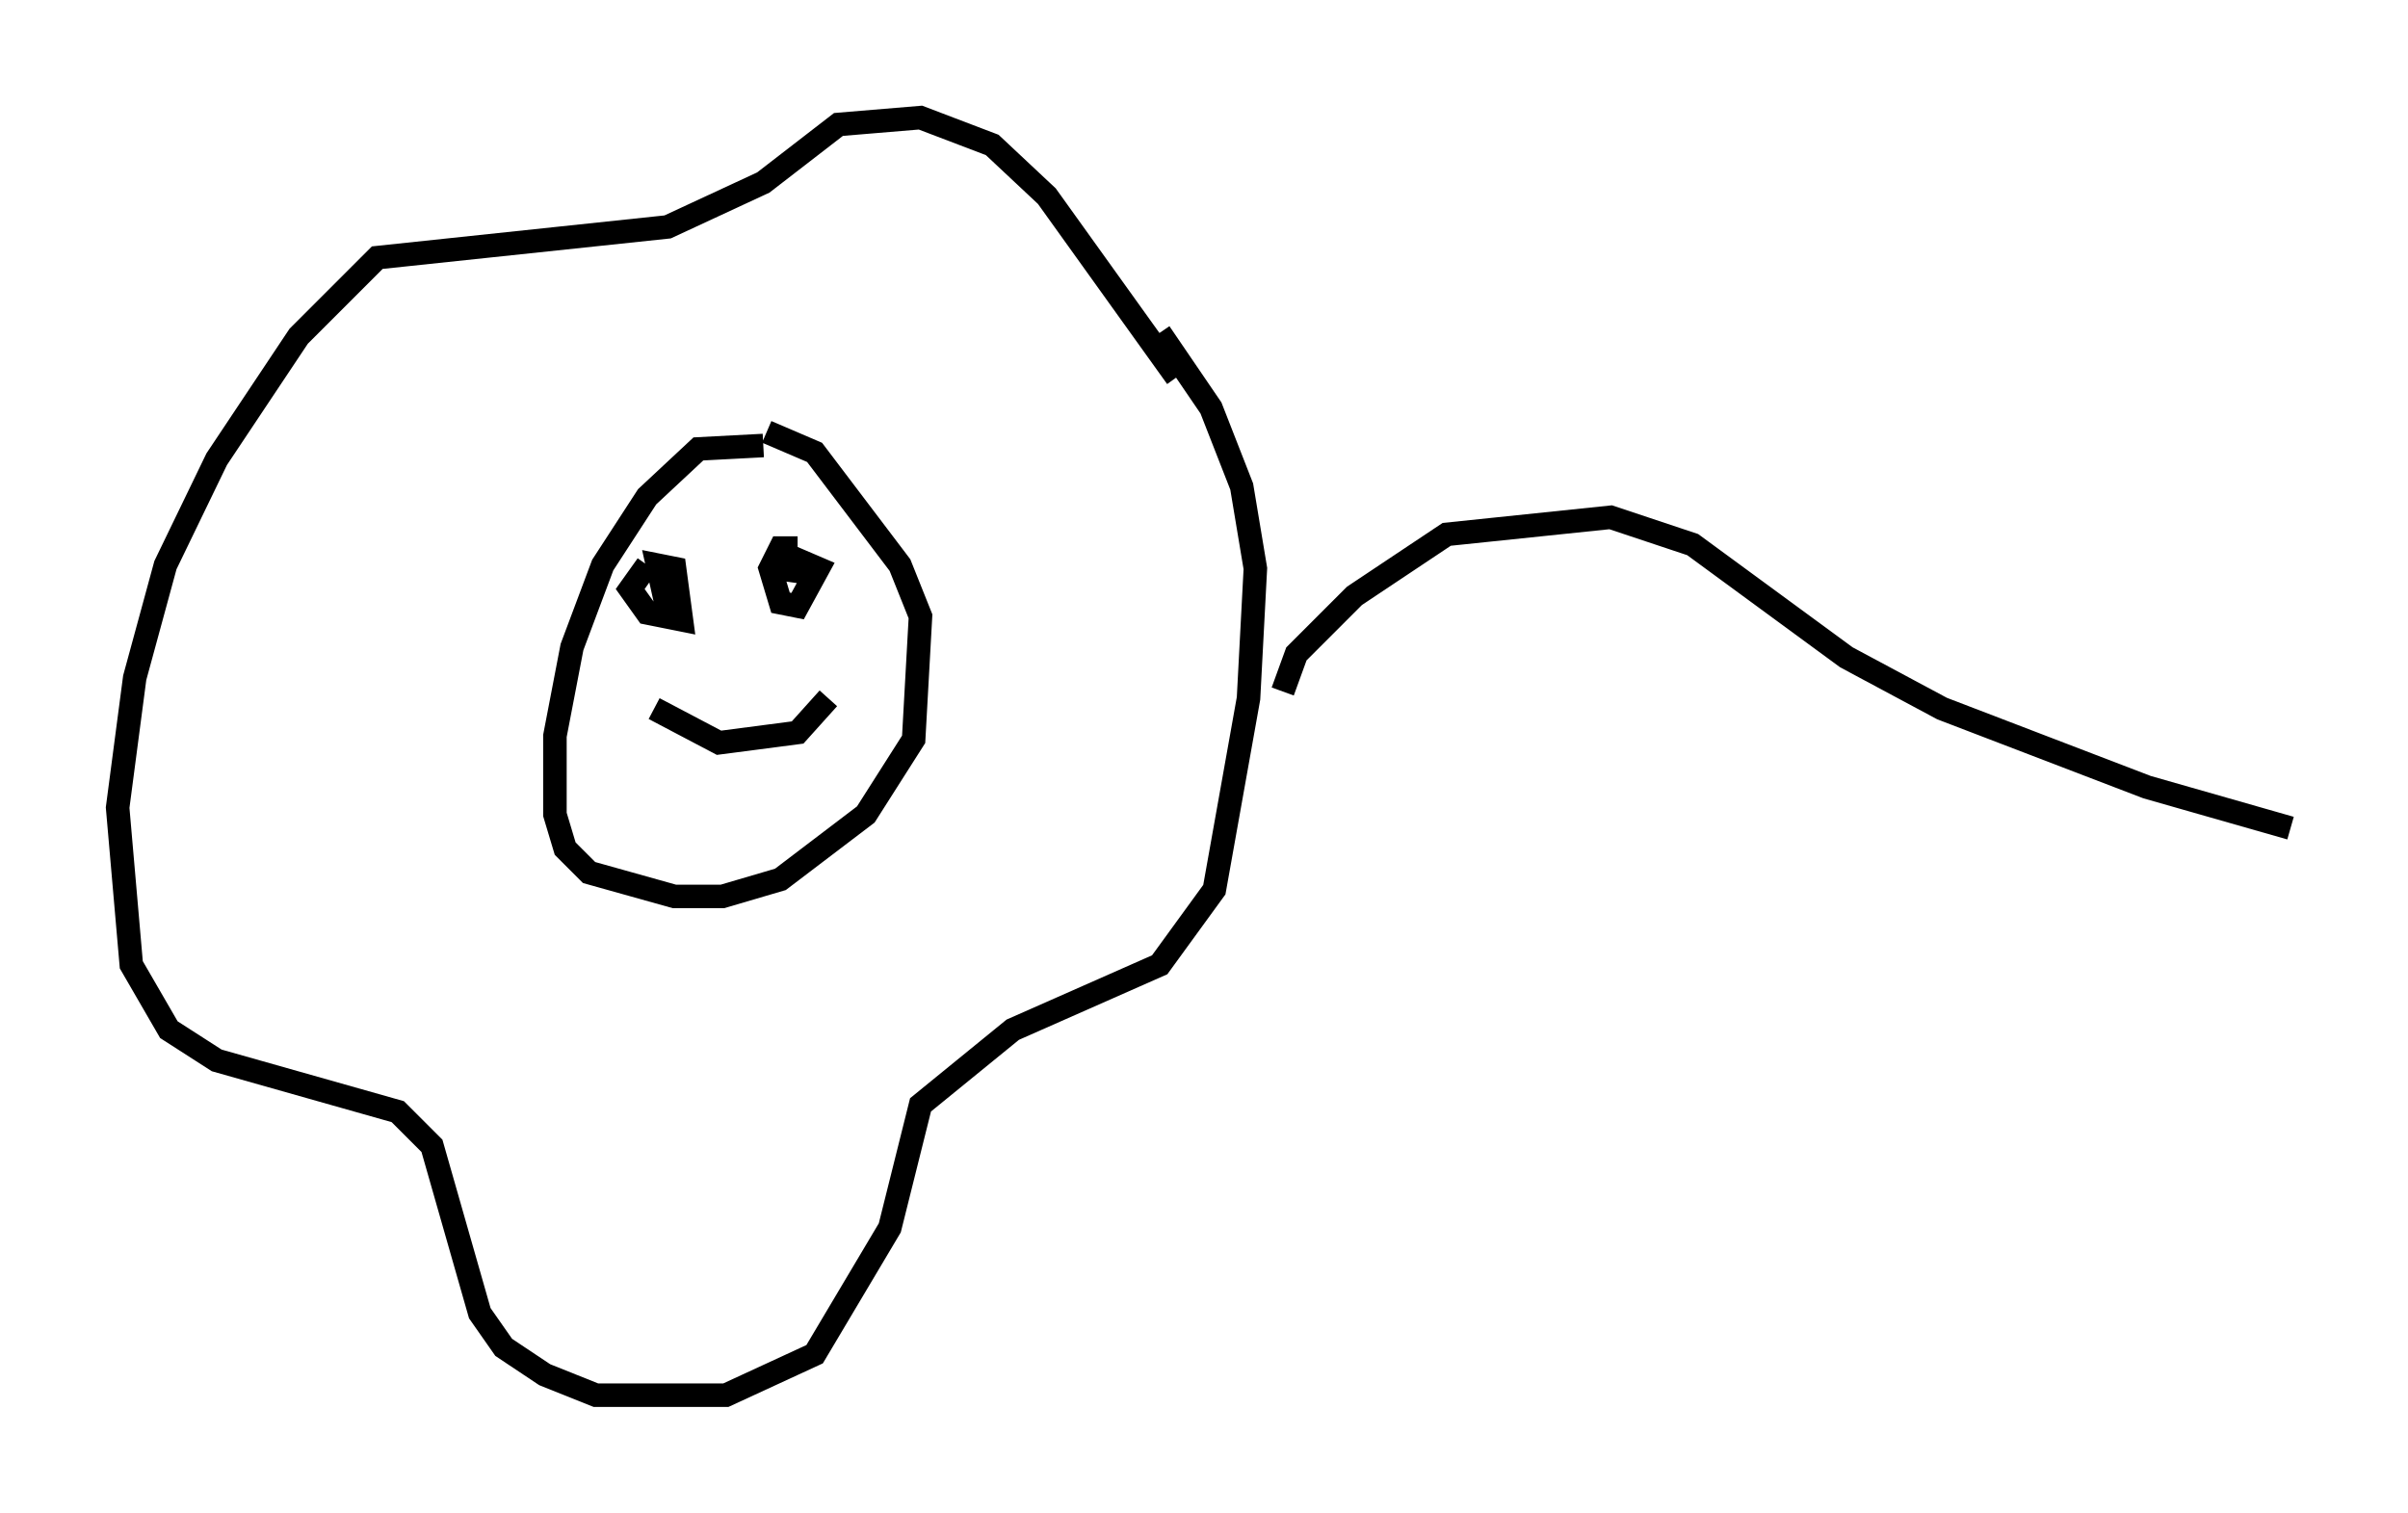 <?xml version="1.0" encoding="utf-8" ?>
<svg baseProfile="full" height="64.324" version="1.1" width="102.38" xmlns="http://www.w3.org/2000/svg" xmlns:ev="http://www.w3.org/2001/xml-events" xmlns:xlink="http://www.w3.org/1999/xlink"><defs /><rect fill="white" height="64.324" width="102.38" x="0" y="0" /><path d="M34.341, 19.525 m-1.888, -0.581 l-2.76, 0.145 -2.179, 2.034 l-1.888, 2.905 -1.307, 3.486 l-0.726, 3.777 0.0, 3.341 l0.436, 1.453 1.017, 1.017 l3.631, 1.017 2.034, 0.0 l2.469, -0.726 3.631, -2.76 l2.034, -3.196 0.291, -5.229 l-0.872, -2.179 -3.631, -4.793 l-2.034, -0.872 m17.43, -2.324 l-5.52, -7.698 -2.324, -2.179 l-3.05, -1.162 -3.486, 0.291 l-3.196, 2.469 -4.067, 1.888 l-12.346, 1.307 -3.341, 3.341 l-3.486, 5.229 -2.179, 4.503 l-1.307, 4.793 -0.726, 5.52 l0.581, 6.682 1.598, 2.76 l2.034, 1.307 7.698, 2.179 l1.453, 1.453 2.034, 7.117 l1.017, 1.453 1.743, 1.162 l2.179, 0.872 5.52, 0.0 l3.777, -1.743 3.196, -5.374 l1.307, -5.229 3.922, -3.196 l6.246, -2.76 2.324, -3.196 l1.453, -8.134 0.291, -5.52 l-0.581, -3.486 -1.307, -3.341 l-2.179, -3.196 m-21.788, 9.877 l-0.726, 1.017 0.726, 1.017 l1.453, 0.291 -0.291, -2.179 l-0.726, -0.145 0.291, 1.307 l1.017, -0.145 m4.648, -1.888 l-0.726, 0.0 -0.436, 0.872 l0.436, 1.453 0.726, 0.145 l0.872, -1.598 -1.017, -0.436 l-0.145, 1.017 m-5.81, 5.374 l2.76, 1.453 3.341, -0.436 l1.307, -1.453 m19.318, -0.291 l0.581, -1.598 2.469, -2.469 l3.922, -2.615 6.972, -0.726 l3.486, 1.162 6.536, 4.793 l4.067, 2.179 8.715, 3.341 l6.101, 1.743 " fill="none" stroke="black" stroke-width="1" /></svg>